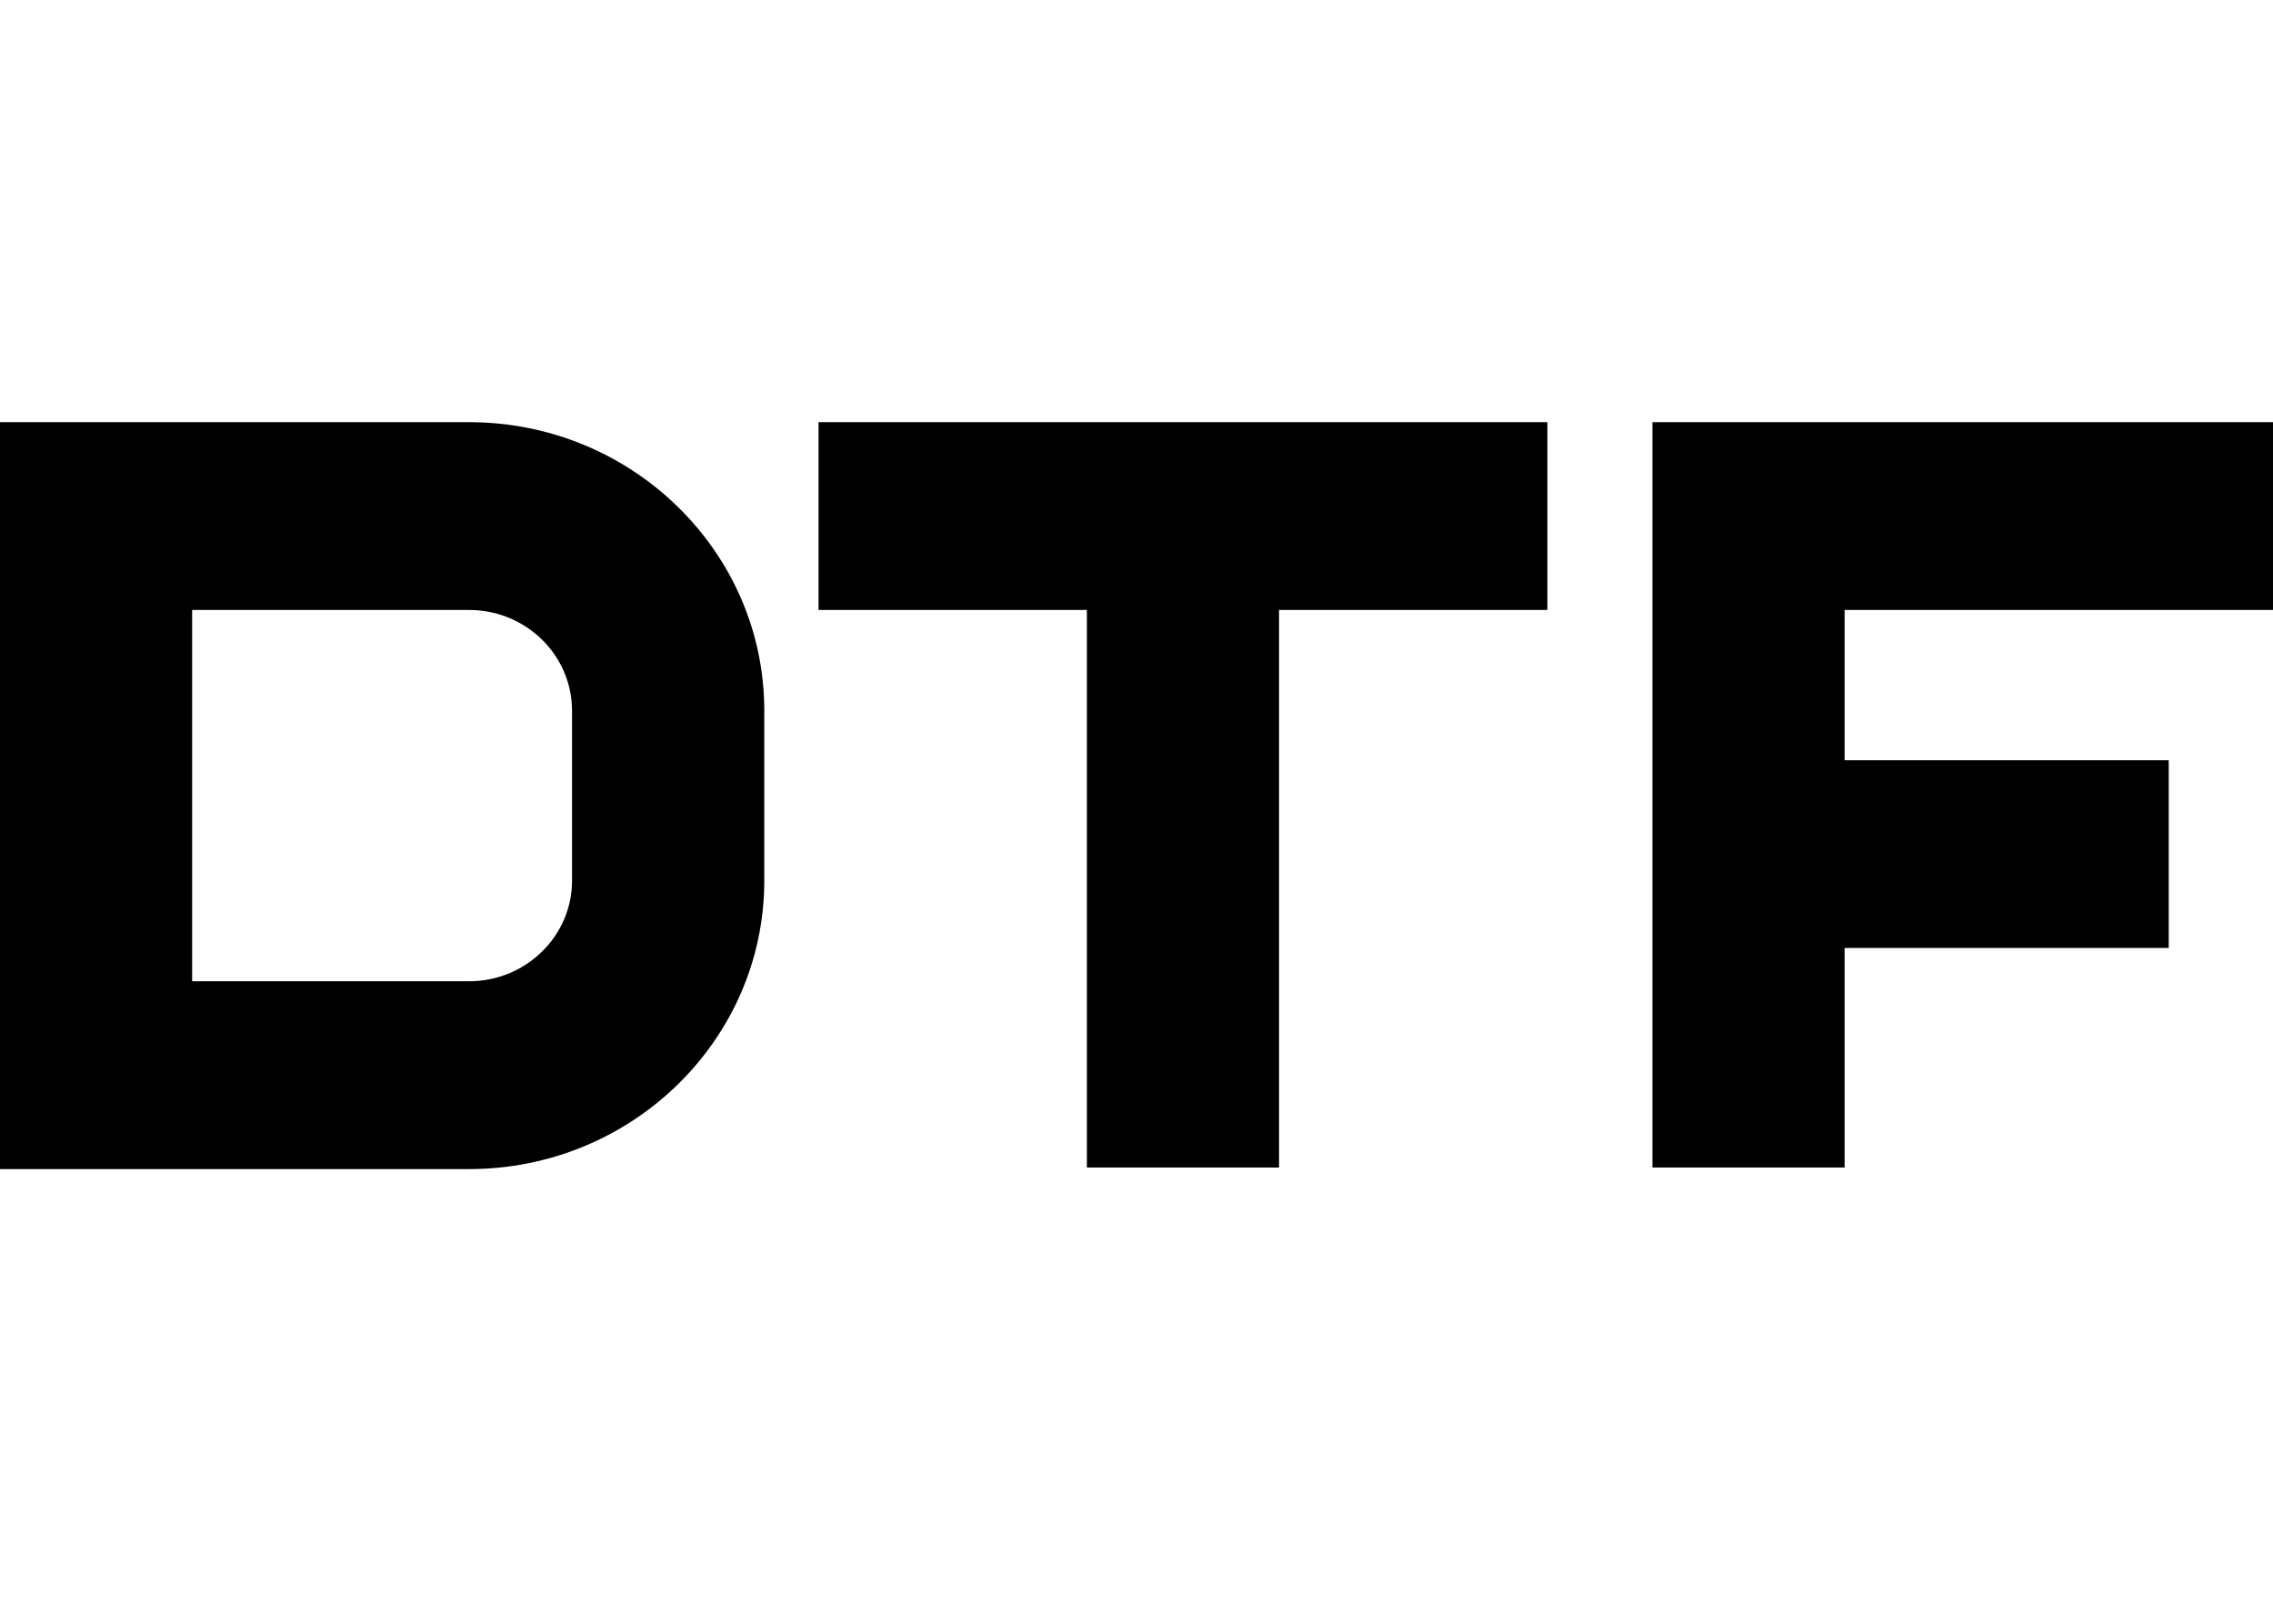 <svg xmlns:xlink="http://www.w3.org/1999/xlink" xmlns="http://www.w3.org/2000/svg" height="50" width="70" class="icon icon--site_logo"><defs><symbol viewBox="0 0 70 24" id="site_logo"><path d="M14.446 0H0v23h14.446c5.014 0 9.091-3.984 9.091-8.883V8.883C23.538 3.984 19.46 0 14.446 0zm3.171 14.117c0 1.708-1.421 3.099-3.17 3.099h-8.53V5.783h8.529c1.748 0 3.17 1.388 3.17 3.1v5.234zm7.591-8.334h8.264v17.169h5.918V5.783h8.264V0H25.208M70 5.783V0H50.889v22.952h5.918V16.19h9.982v-5.78h-9.982V5.783"></path></symbol></defs><use xlink:href="#site_logo"></use></svg>